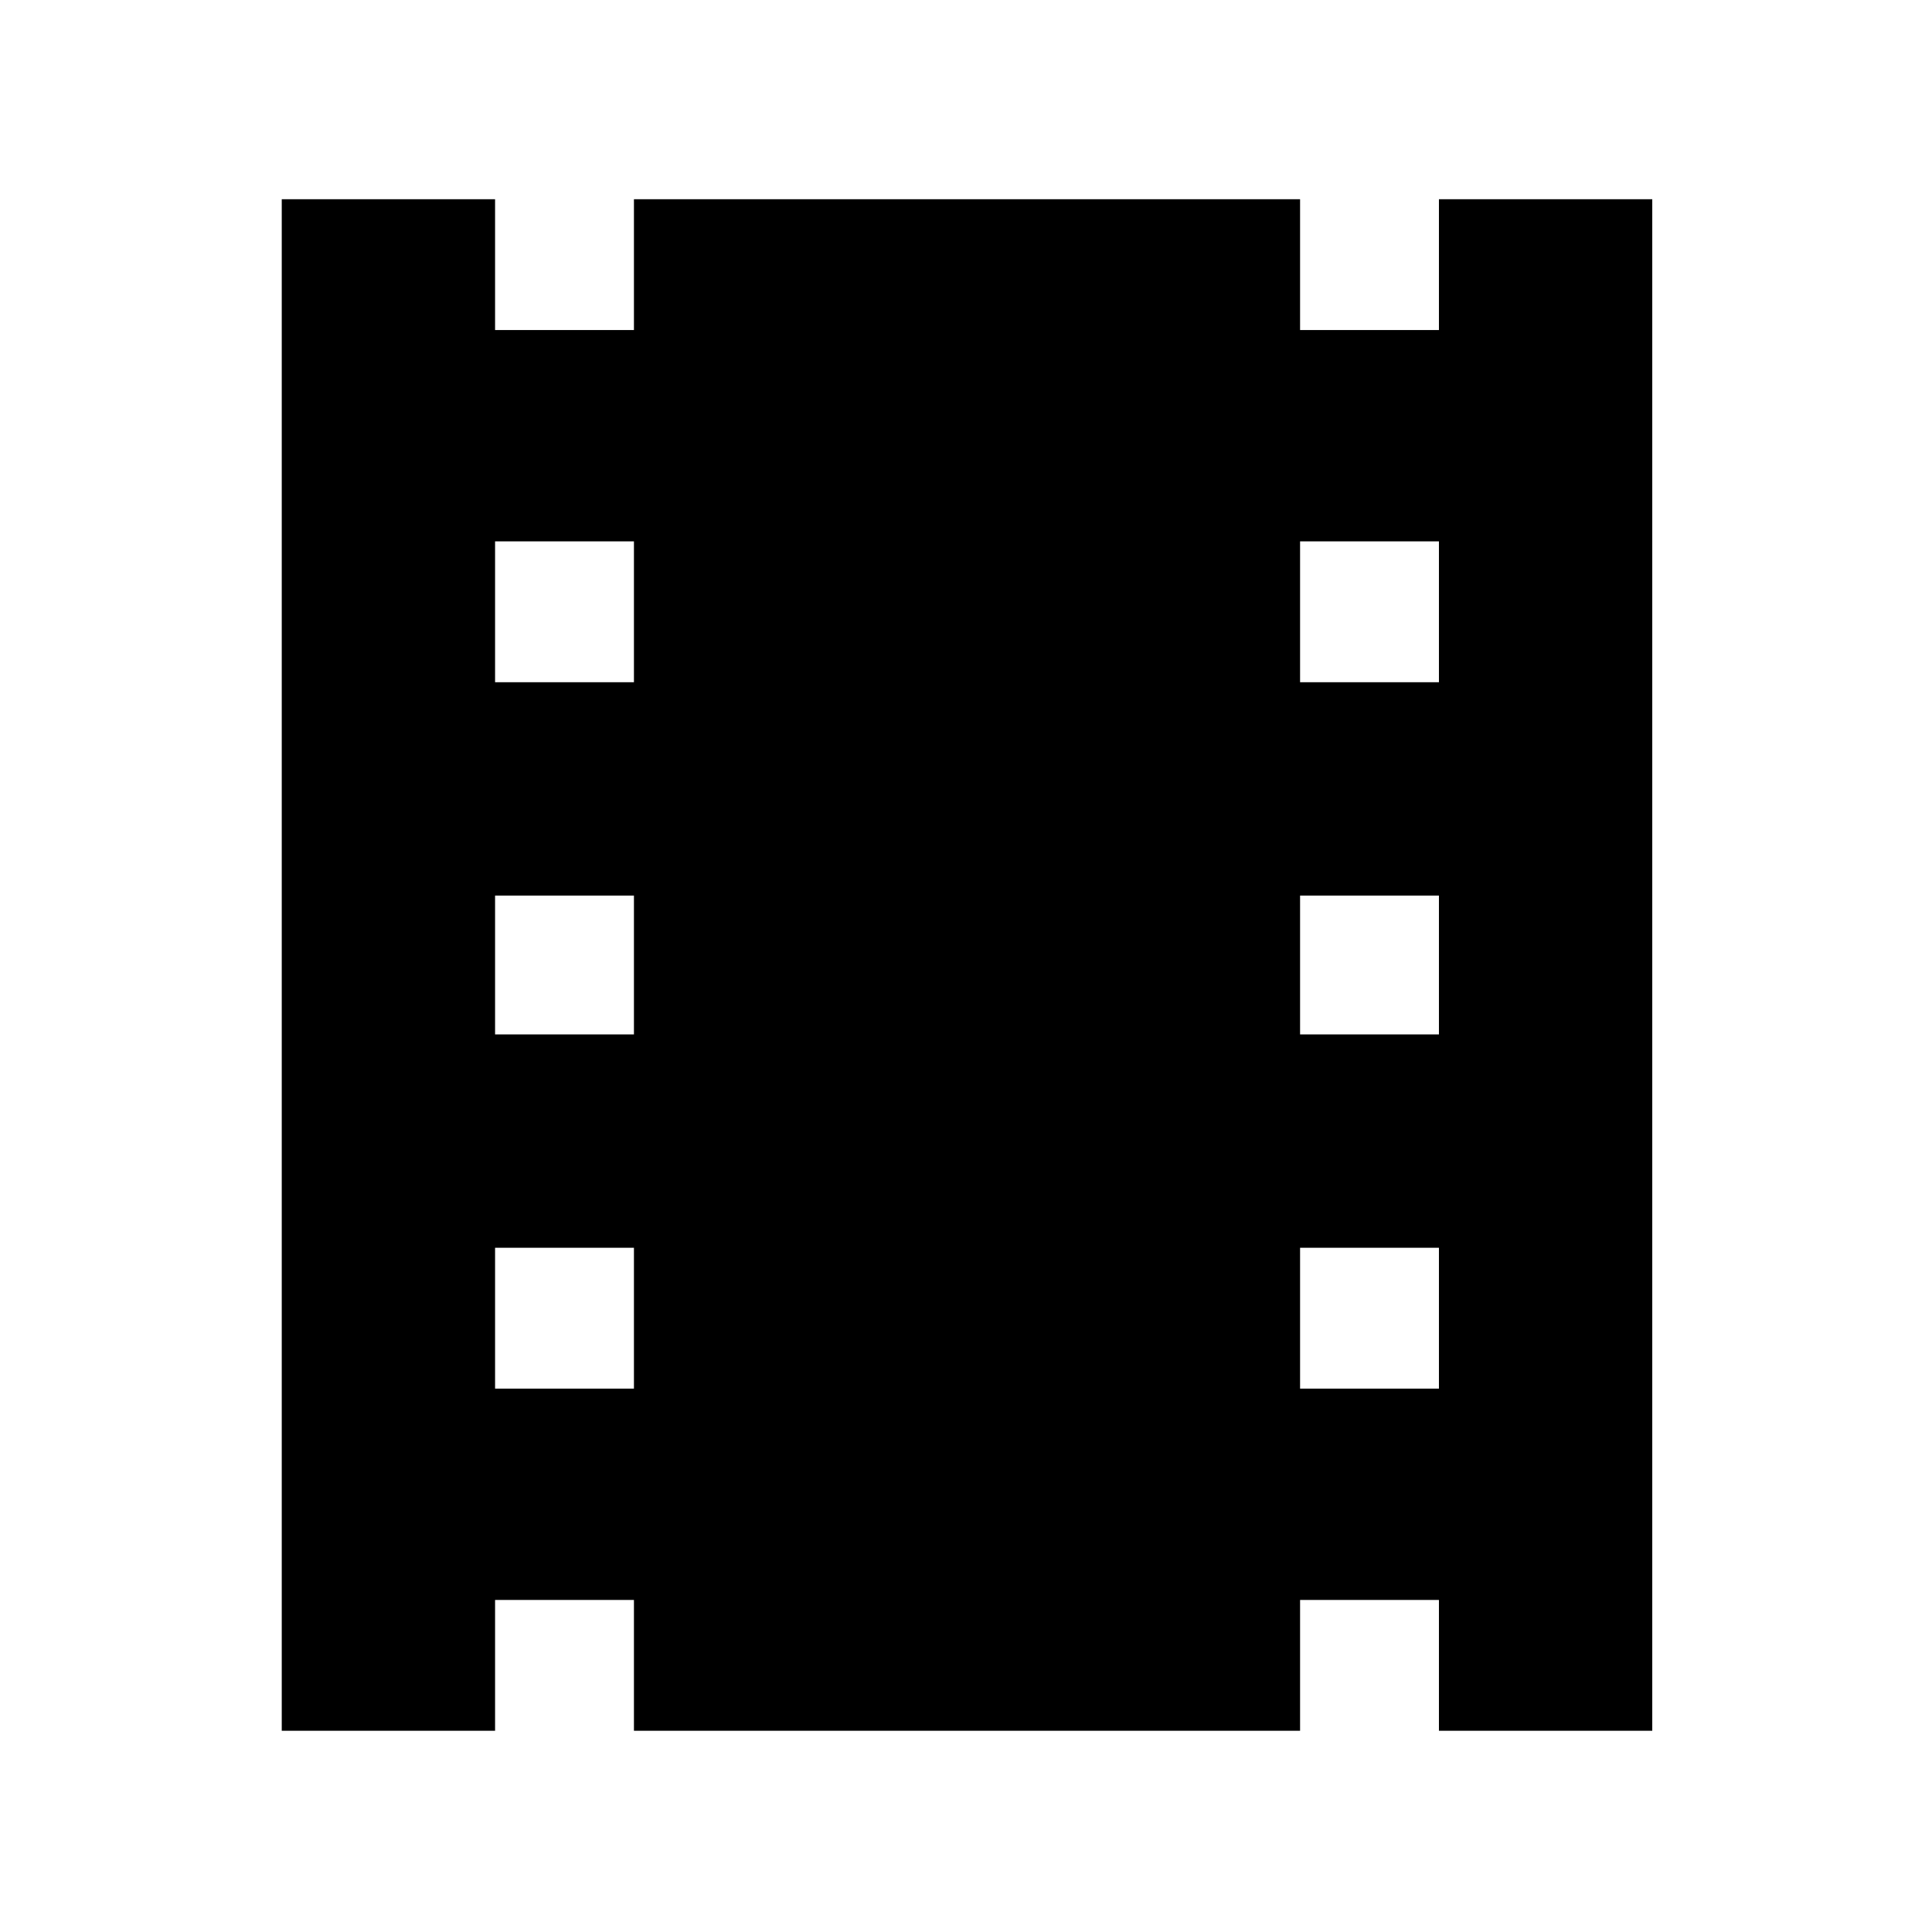 <svg xmlns="http://www.w3.org/2000/svg" height="24" width="24"><path d="M3.5 21.5V2.475h2.65V4.1h1.725V2.475h8.275V4.1h1.725V2.475h2.65V21.5h-2.65v-1.625H16.15V21.5H7.875v-1.625H6.15V21.5Zm2.65-4.25h1.725V15.5H6.15Zm0-4.4h1.725v-1.725H6.15Zm0-4.375h1.725v-1.75H6.15Zm10 8.775h1.725V15.5H16.15Zm0-4.4h1.725v-1.725H16.15Zm0-4.375h1.725v-1.75H16.15Z"/></svg>